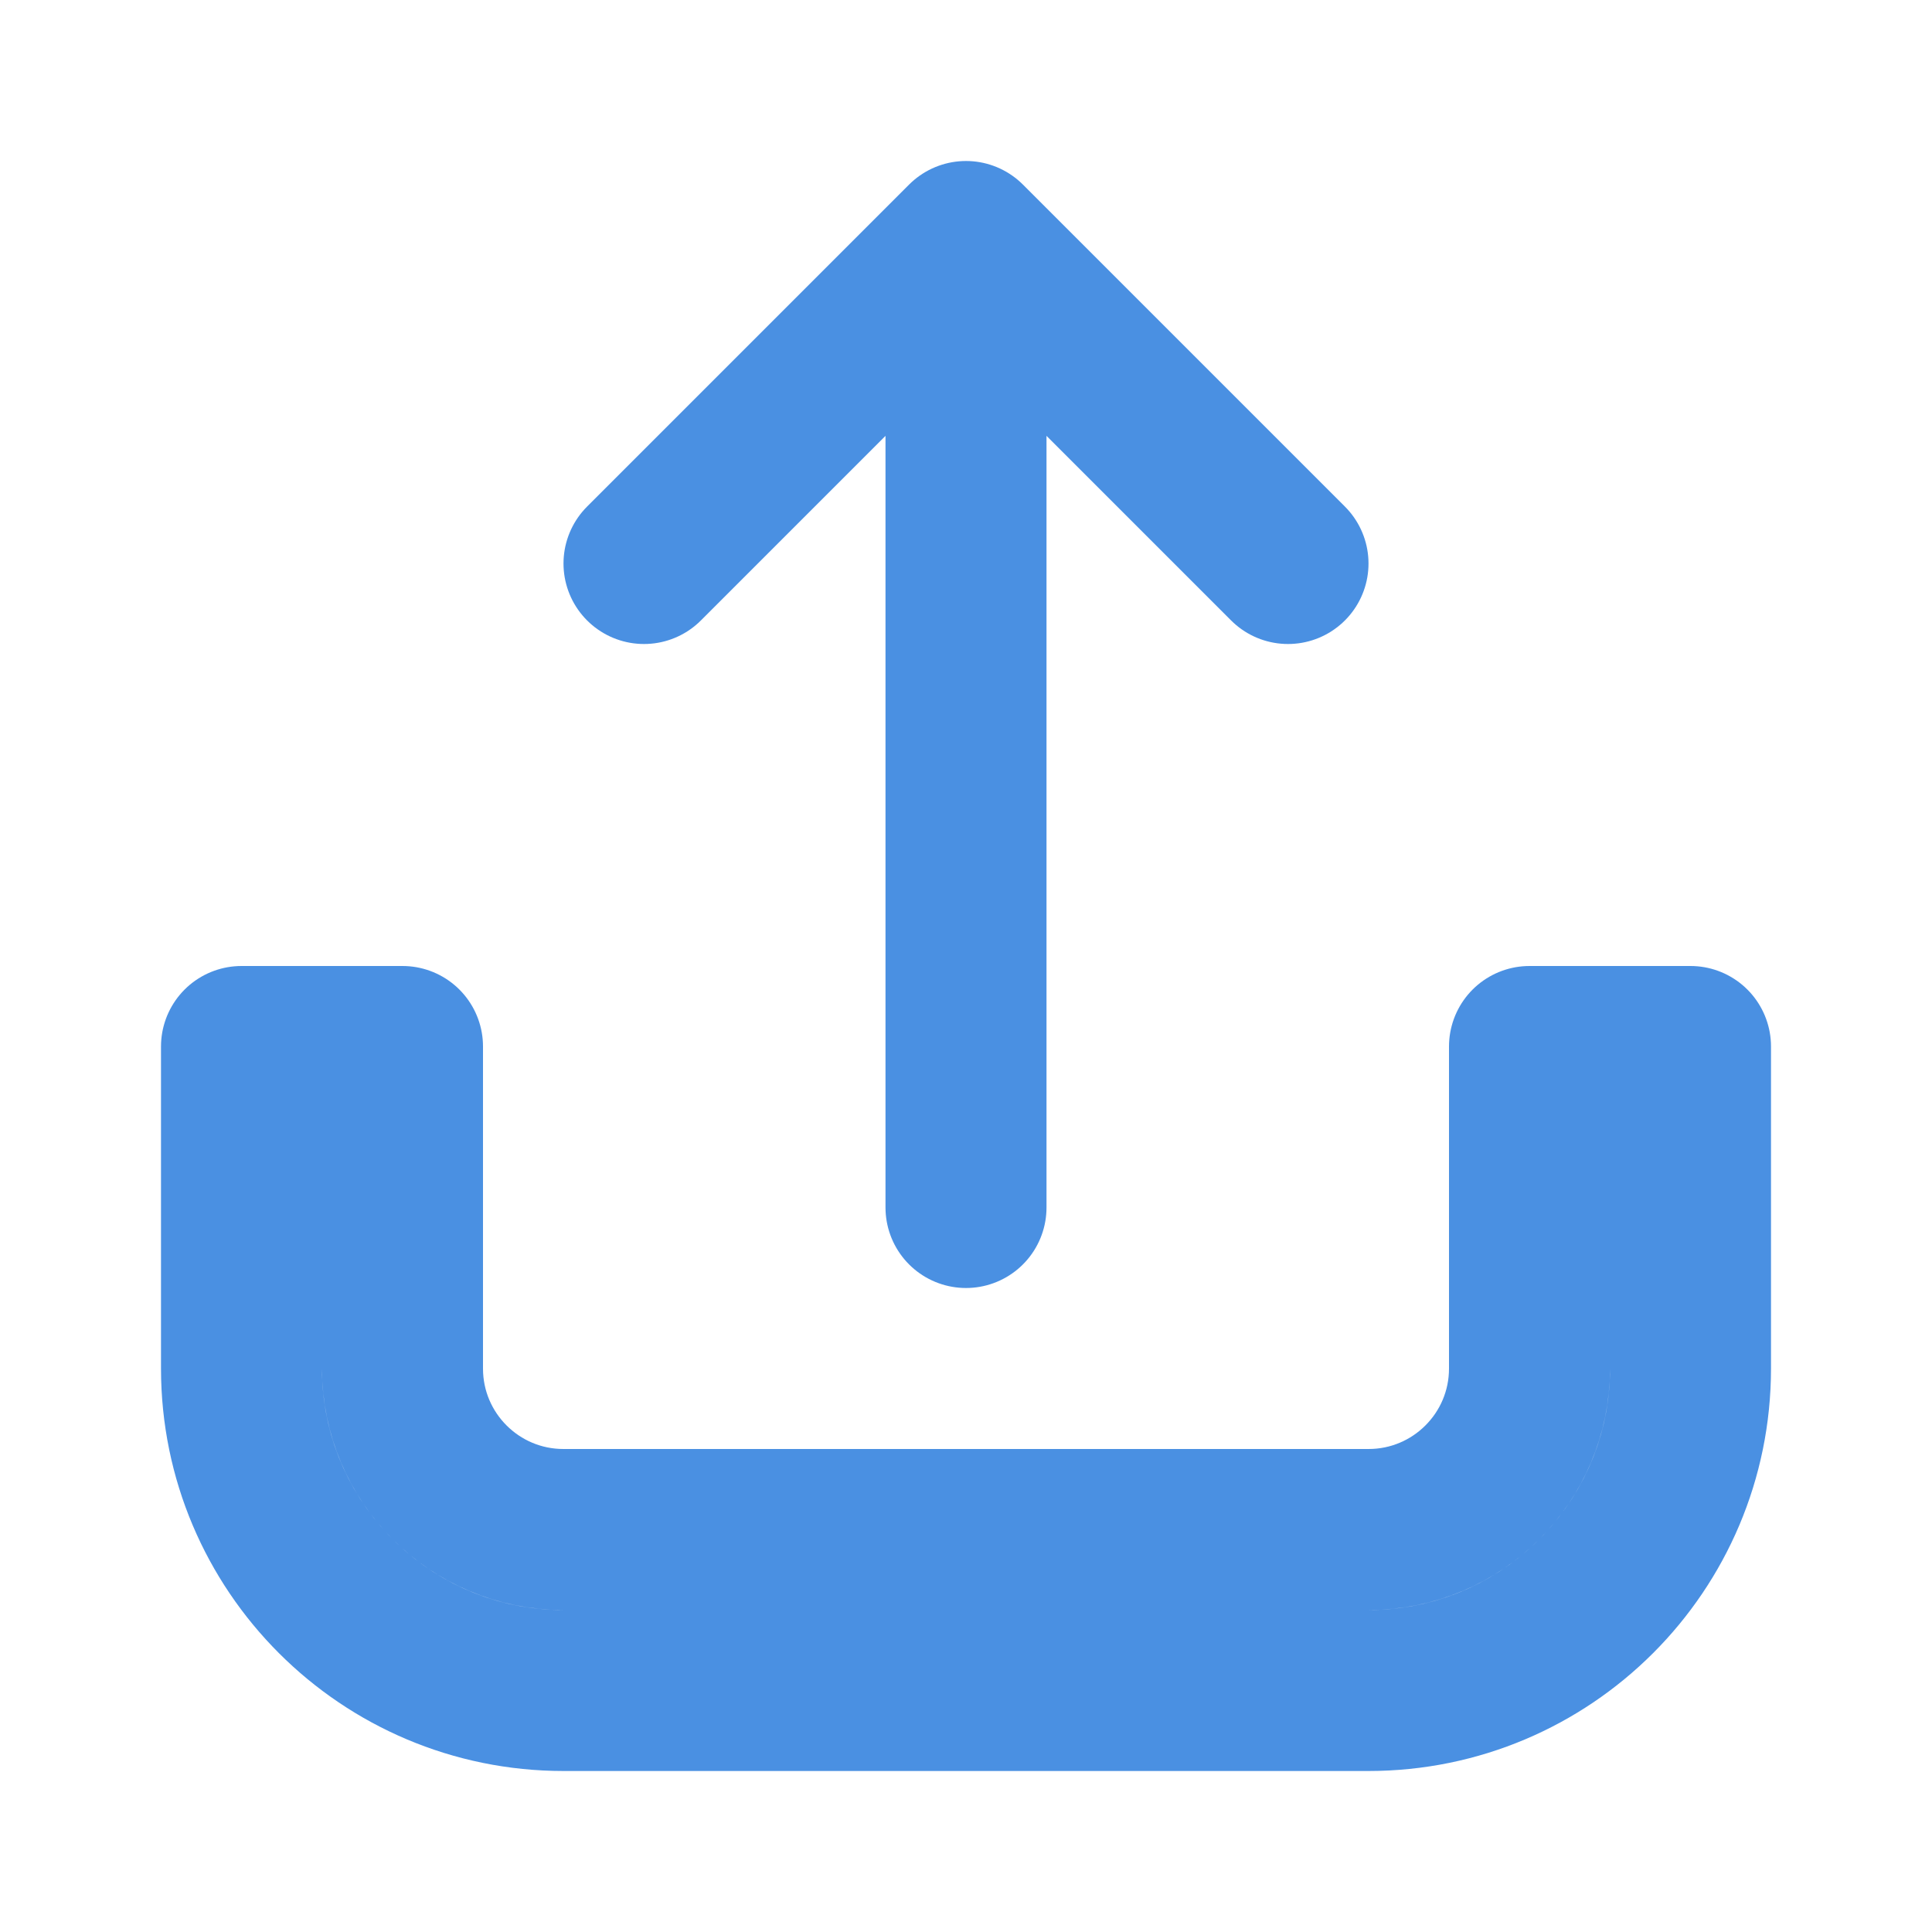 <?xml version="1.0" encoding="UTF-8"?>
<svg width="24px" height="24px" viewBox="0 0 24 24" version="1.1" xmlns="http://www.w3.org/2000/svg">
    <g stroke="none" stroke-width="1" fill="none" fill-rule="evenodd">
        <path d="M19,13 L19,17 C19,18.105 18.105,19 17,19 L7,19 C5.895,19 5,18.105 5,17 L5,13 L3,13 L3,17 C3,19.209 4.791,21 7,21 L17,21 C19.209,21 21,19.209 21,17 L21,13 L19,13 Z M12,3 L12,15 M8,7 L12,3 L16,7" stroke="#4A90E2" stroke-width="2" stroke-linecap="round" stroke-linejoin="round"/>
    </g>
</svg> 